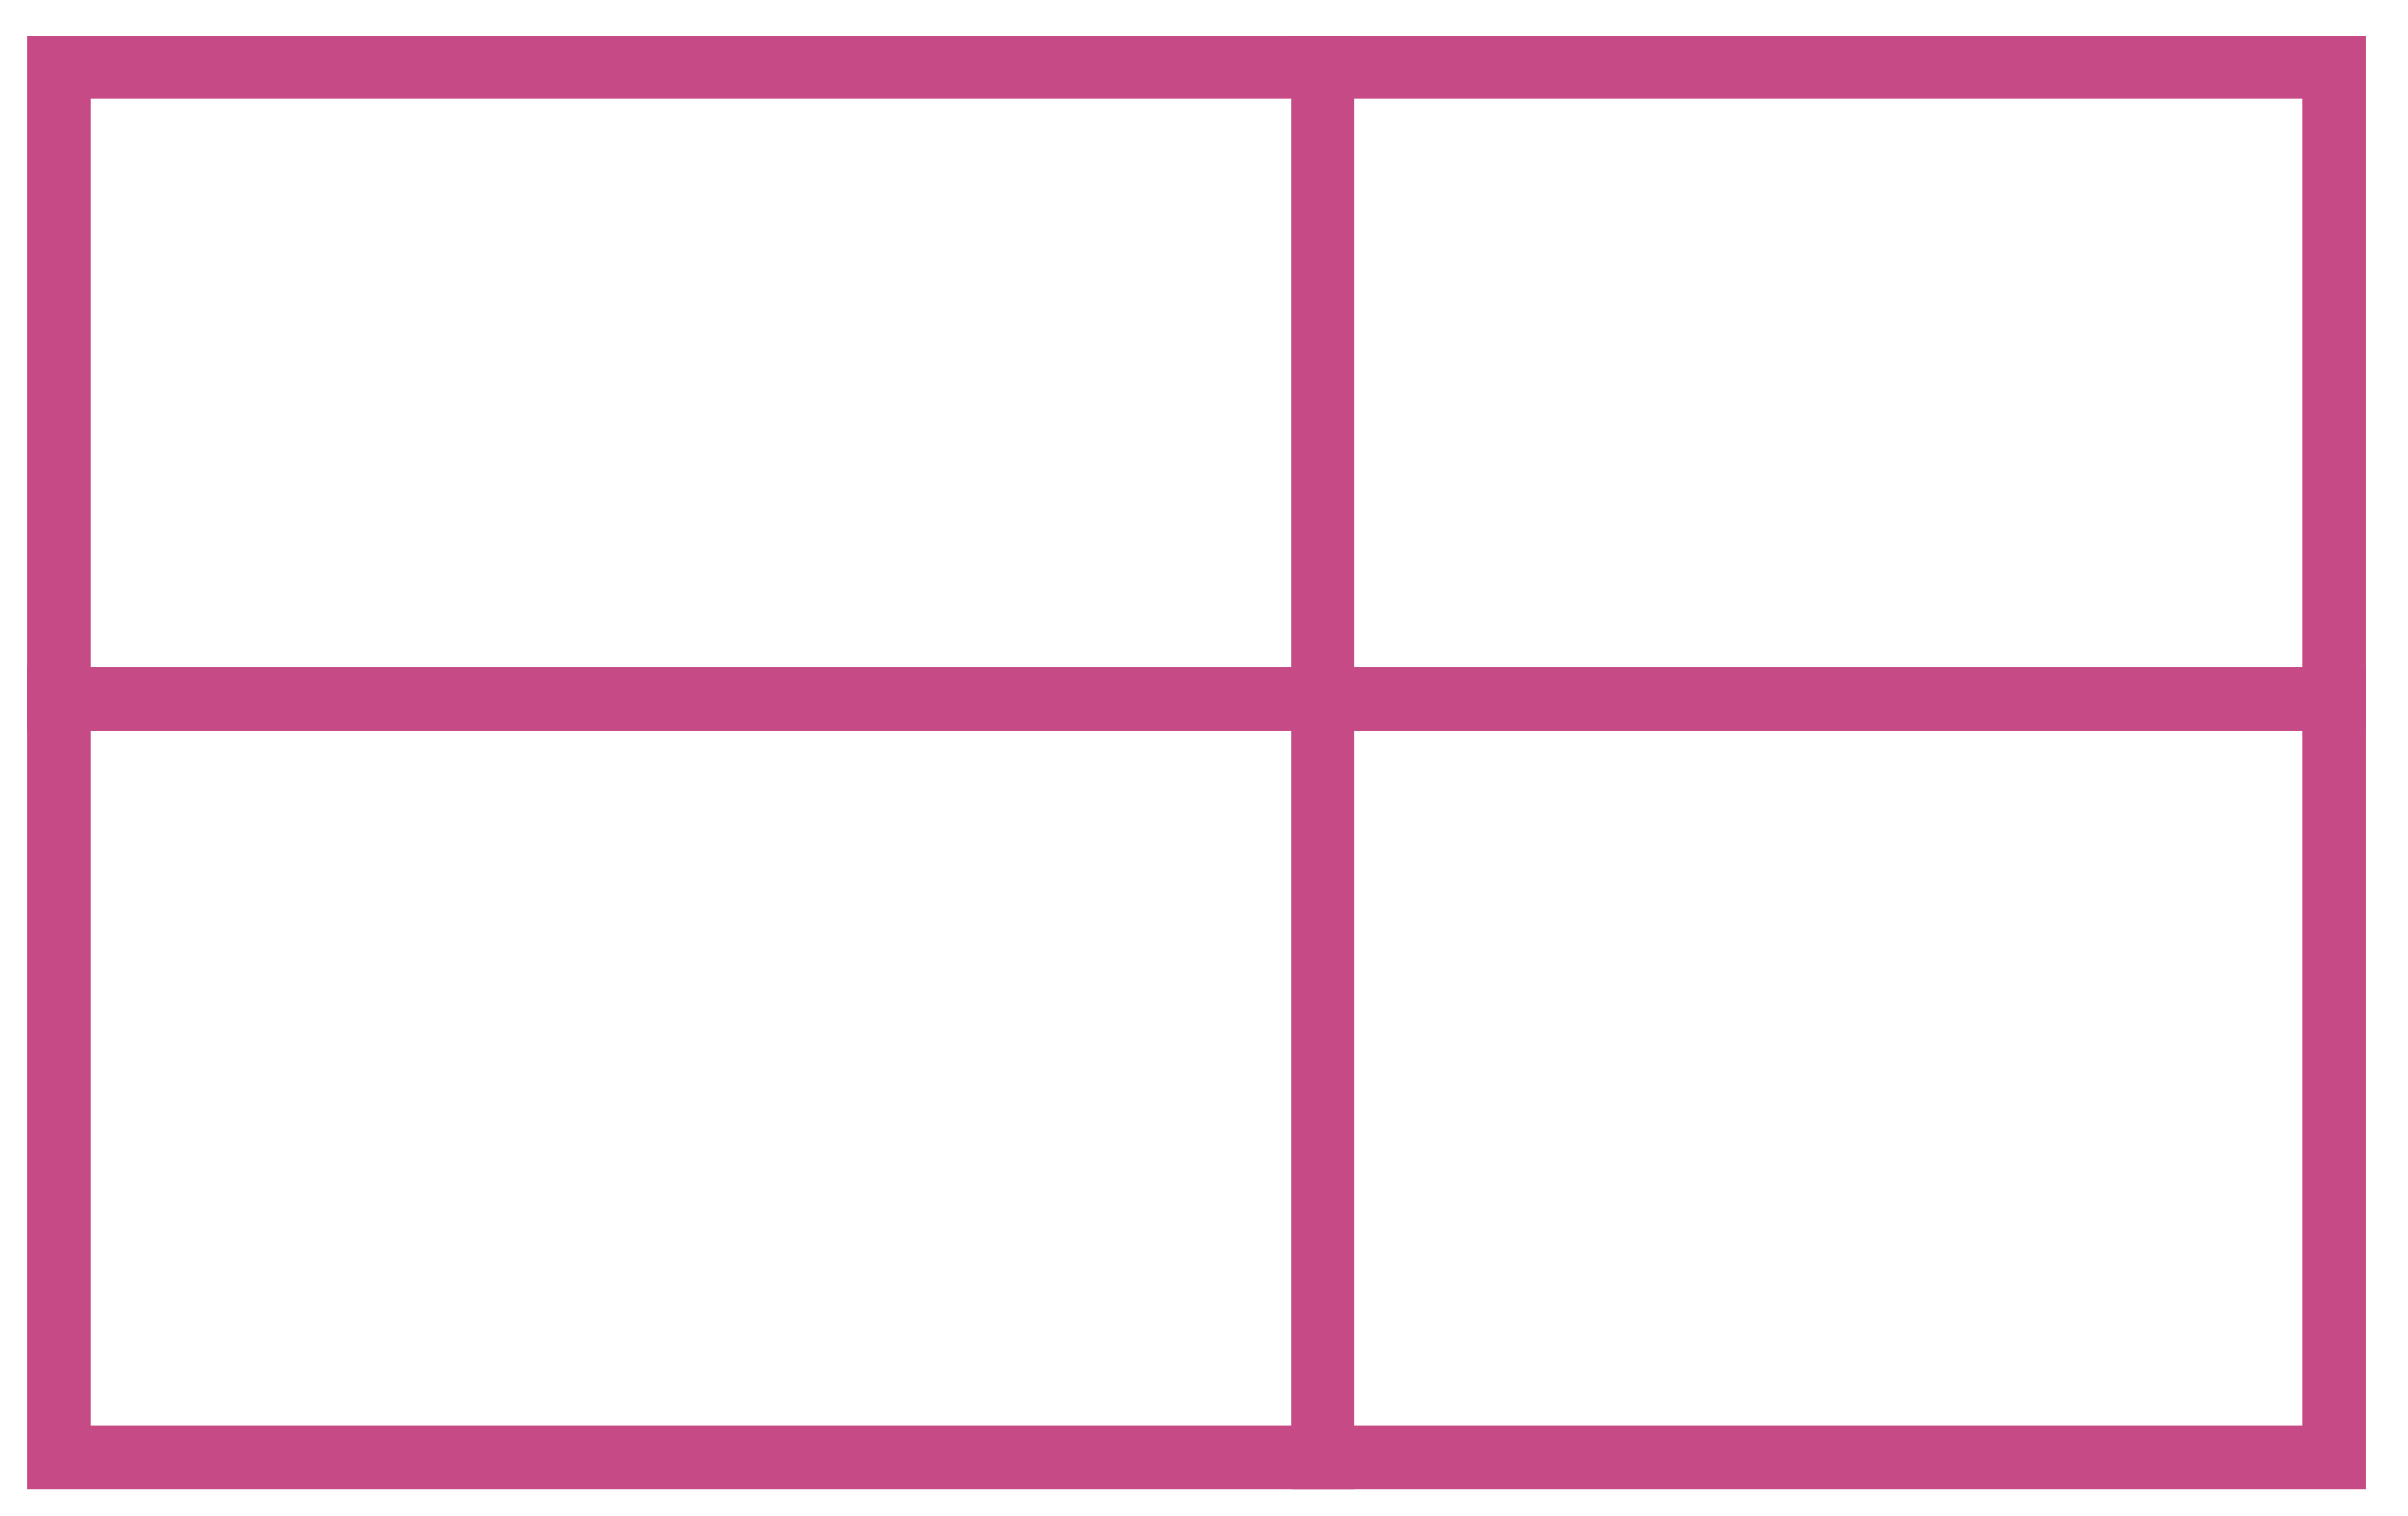 <svg xmlns="http://www.w3.org/2000/svg" xmlns:xlink="http://www.w3.org/1999/xlink" version="1.1" width="108" height="68" viewBox="0 0 108 68">
<path transform="matrix(1,0,0,-1,2.632,31.363)" stroke-width="2.835" stroke-linecap="butt" stroke-miterlimit="10" stroke-linejoin="miter" fill="none" stroke="#c64a86" d="M0 0V28.346H56.693V0ZM56.693 28.346"/>
<path transform="matrix(1,0,0,-1,2.632,31.363)" stroke-width="2.835" stroke-linecap="butt" stroke-miterlimit="10" stroke-linejoin="miter" fill="none" stroke="#c64a86" d="M0 0V-34.016H56.693V0ZM56.693-34.016"/>
<path transform="matrix(1,0,0,-1,2.632,31.363)" stroke-width="2.835" stroke-linecap="butt" stroke-miterlimit="10" stroke-linejoin="miter" fill="none" stroke="#c64a86" d="M56.693 0V28.346H102.047V0ZM102.047 28.346"/>
<path transform="matrix(1,0,0,-1,2.632,31.363)" stroke-width="2.835" stroke-linecap="butt" stroke-miterlimit="10" stroke-linejoin="miter" fill="none" stroke="#c64a86" d="M56.693 0V-34.016H102.047V0ZM102.047-34.016"/>
</svg>
